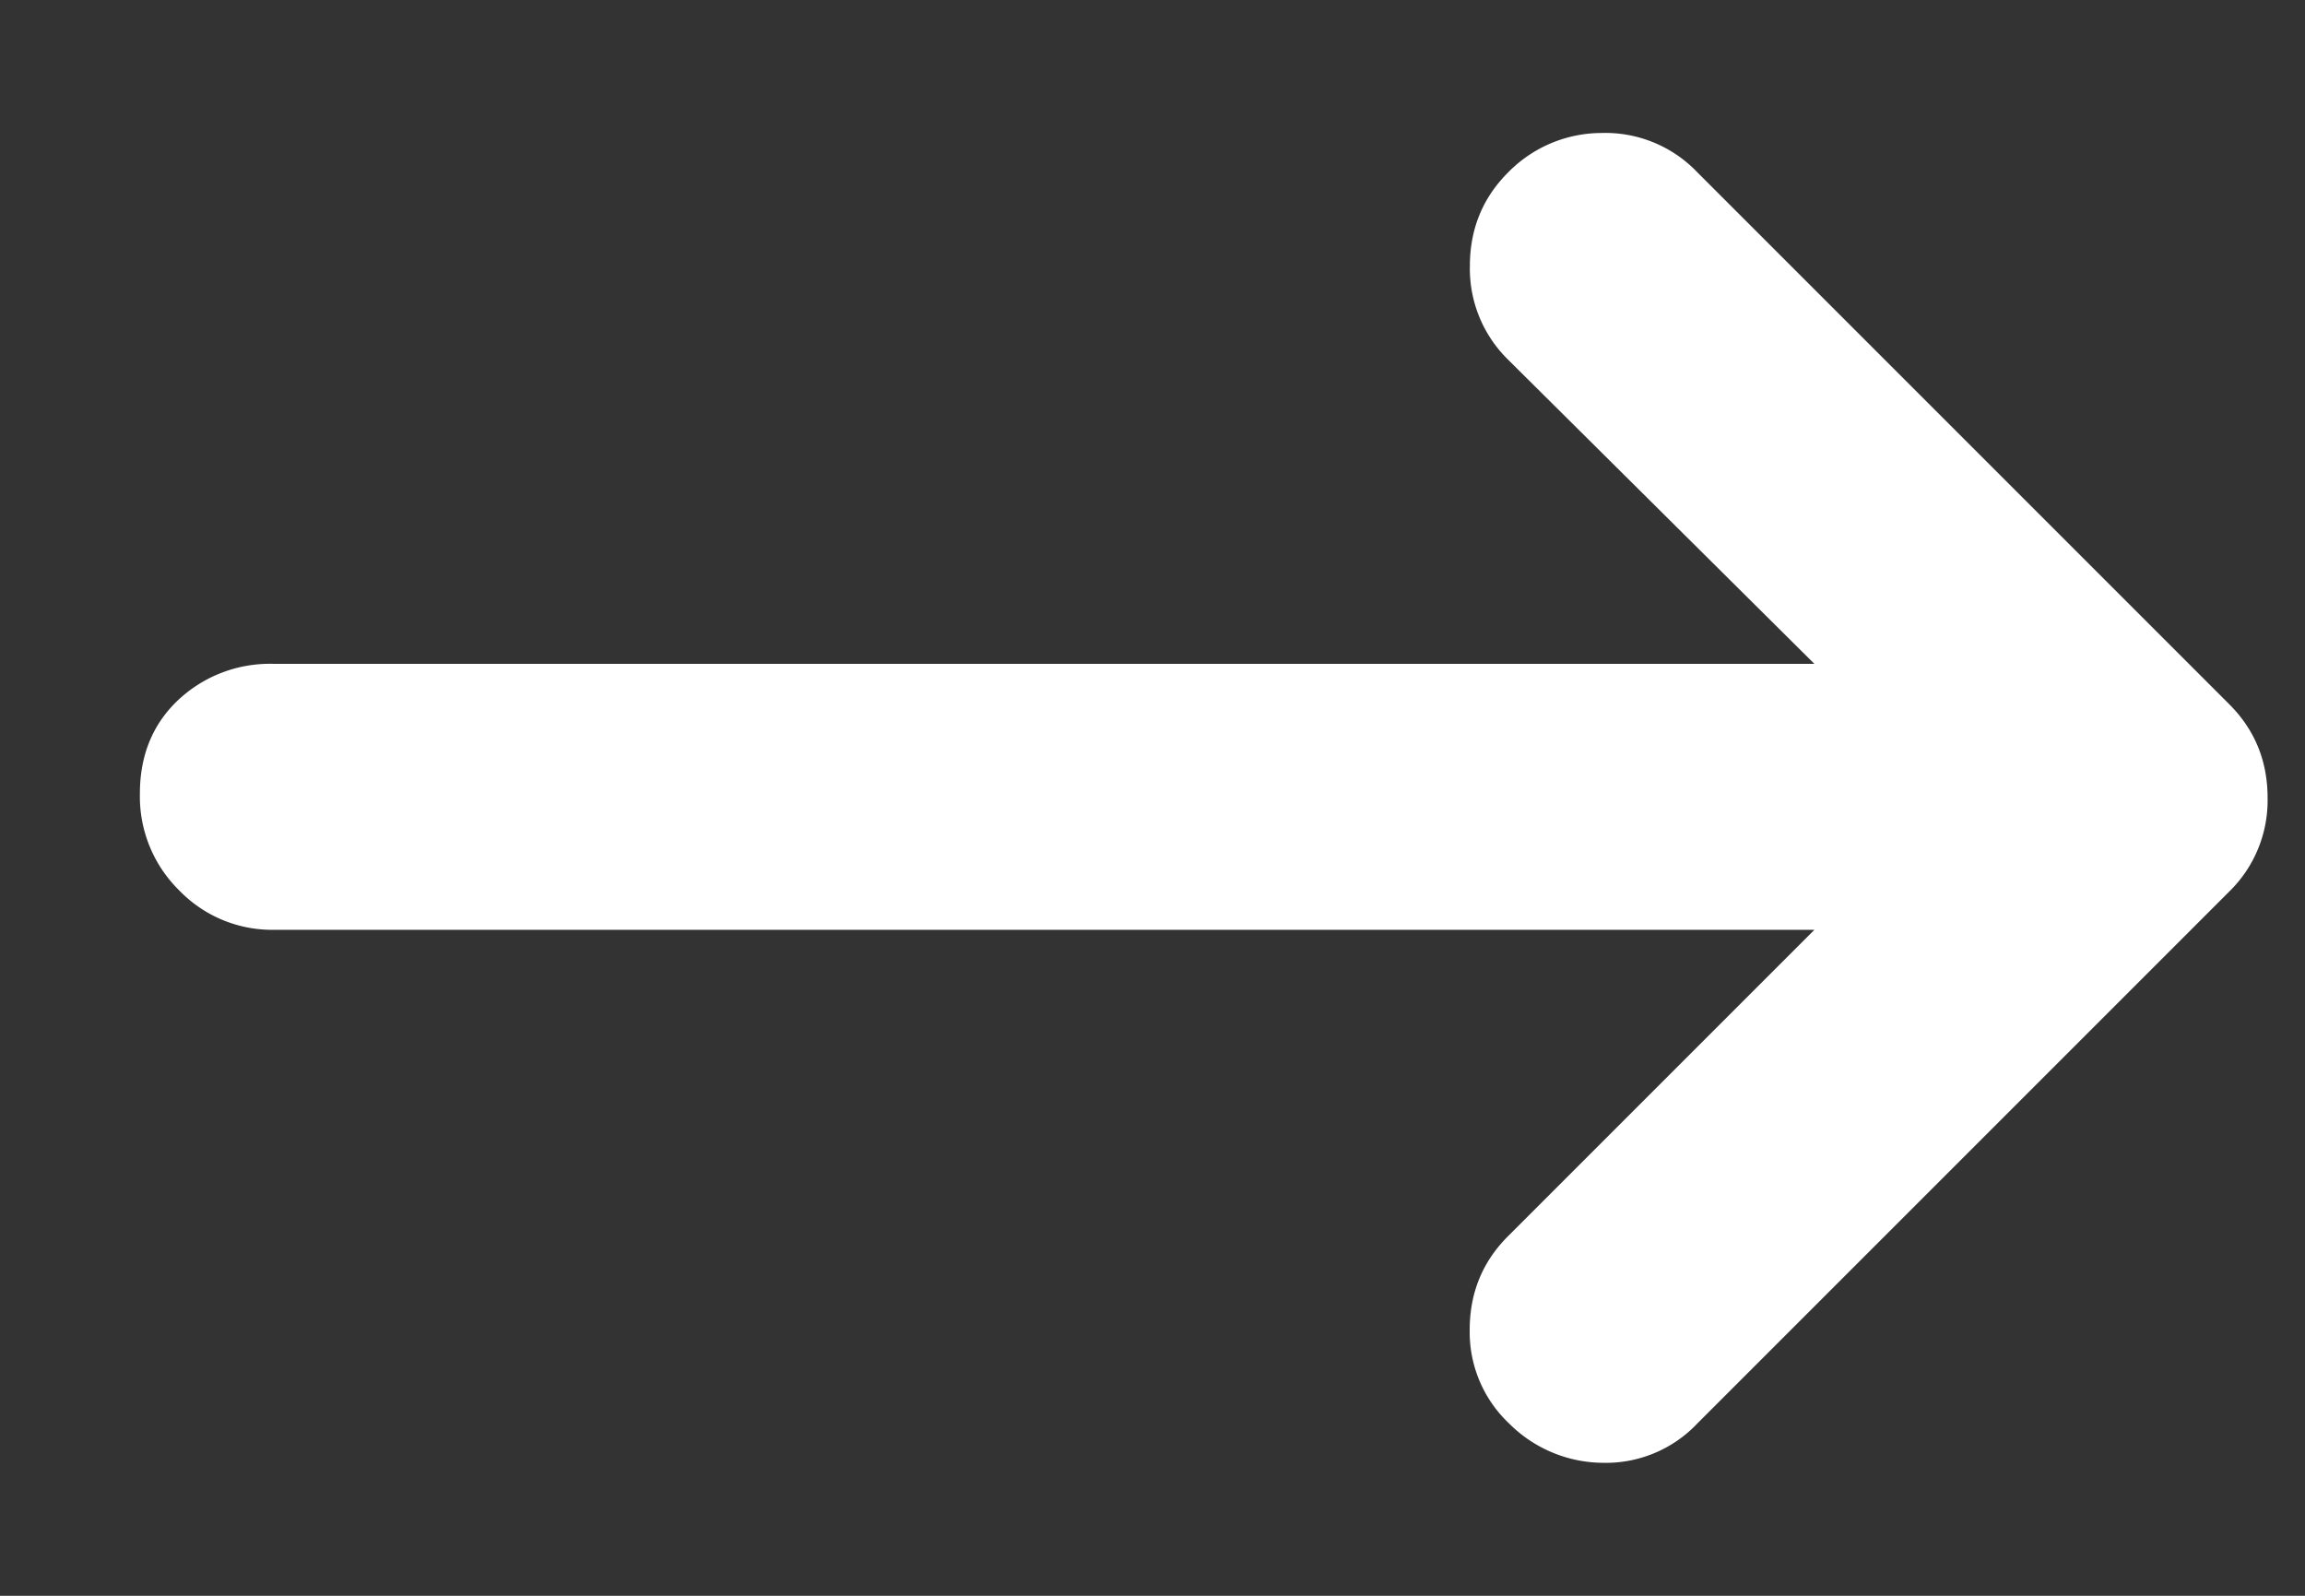 <svg width="13" height="9" fill="none" xmlns="http://www.w3.org/2000/svg"><rect width="100%" height="100%" fill="#333333" stroke="none"/><path d="M12.573 5.028l-3 3a.71.71 0 01-.534.222.754.754 0 01-.528-.222.708.708 0 01-.222-.528c0-.208.072-.384.216-.528l1.728-1.728H1.545a.728.728 0 01-.534-.222.742.742 0 01-.222-.546c0-.216.072-.392.216-.528a.756.756 0 01.54-.204h8.688L8.505 2.028A.718.718 0 018.29 1.5c0-.208.072-.384.216-.528A.74.74 0 019.033.75a.717.717 0 01.54.222l3 3c.144.144.216.32.216.528a.718.718 0 01-.216.528z" fill="#fff"/></svg>